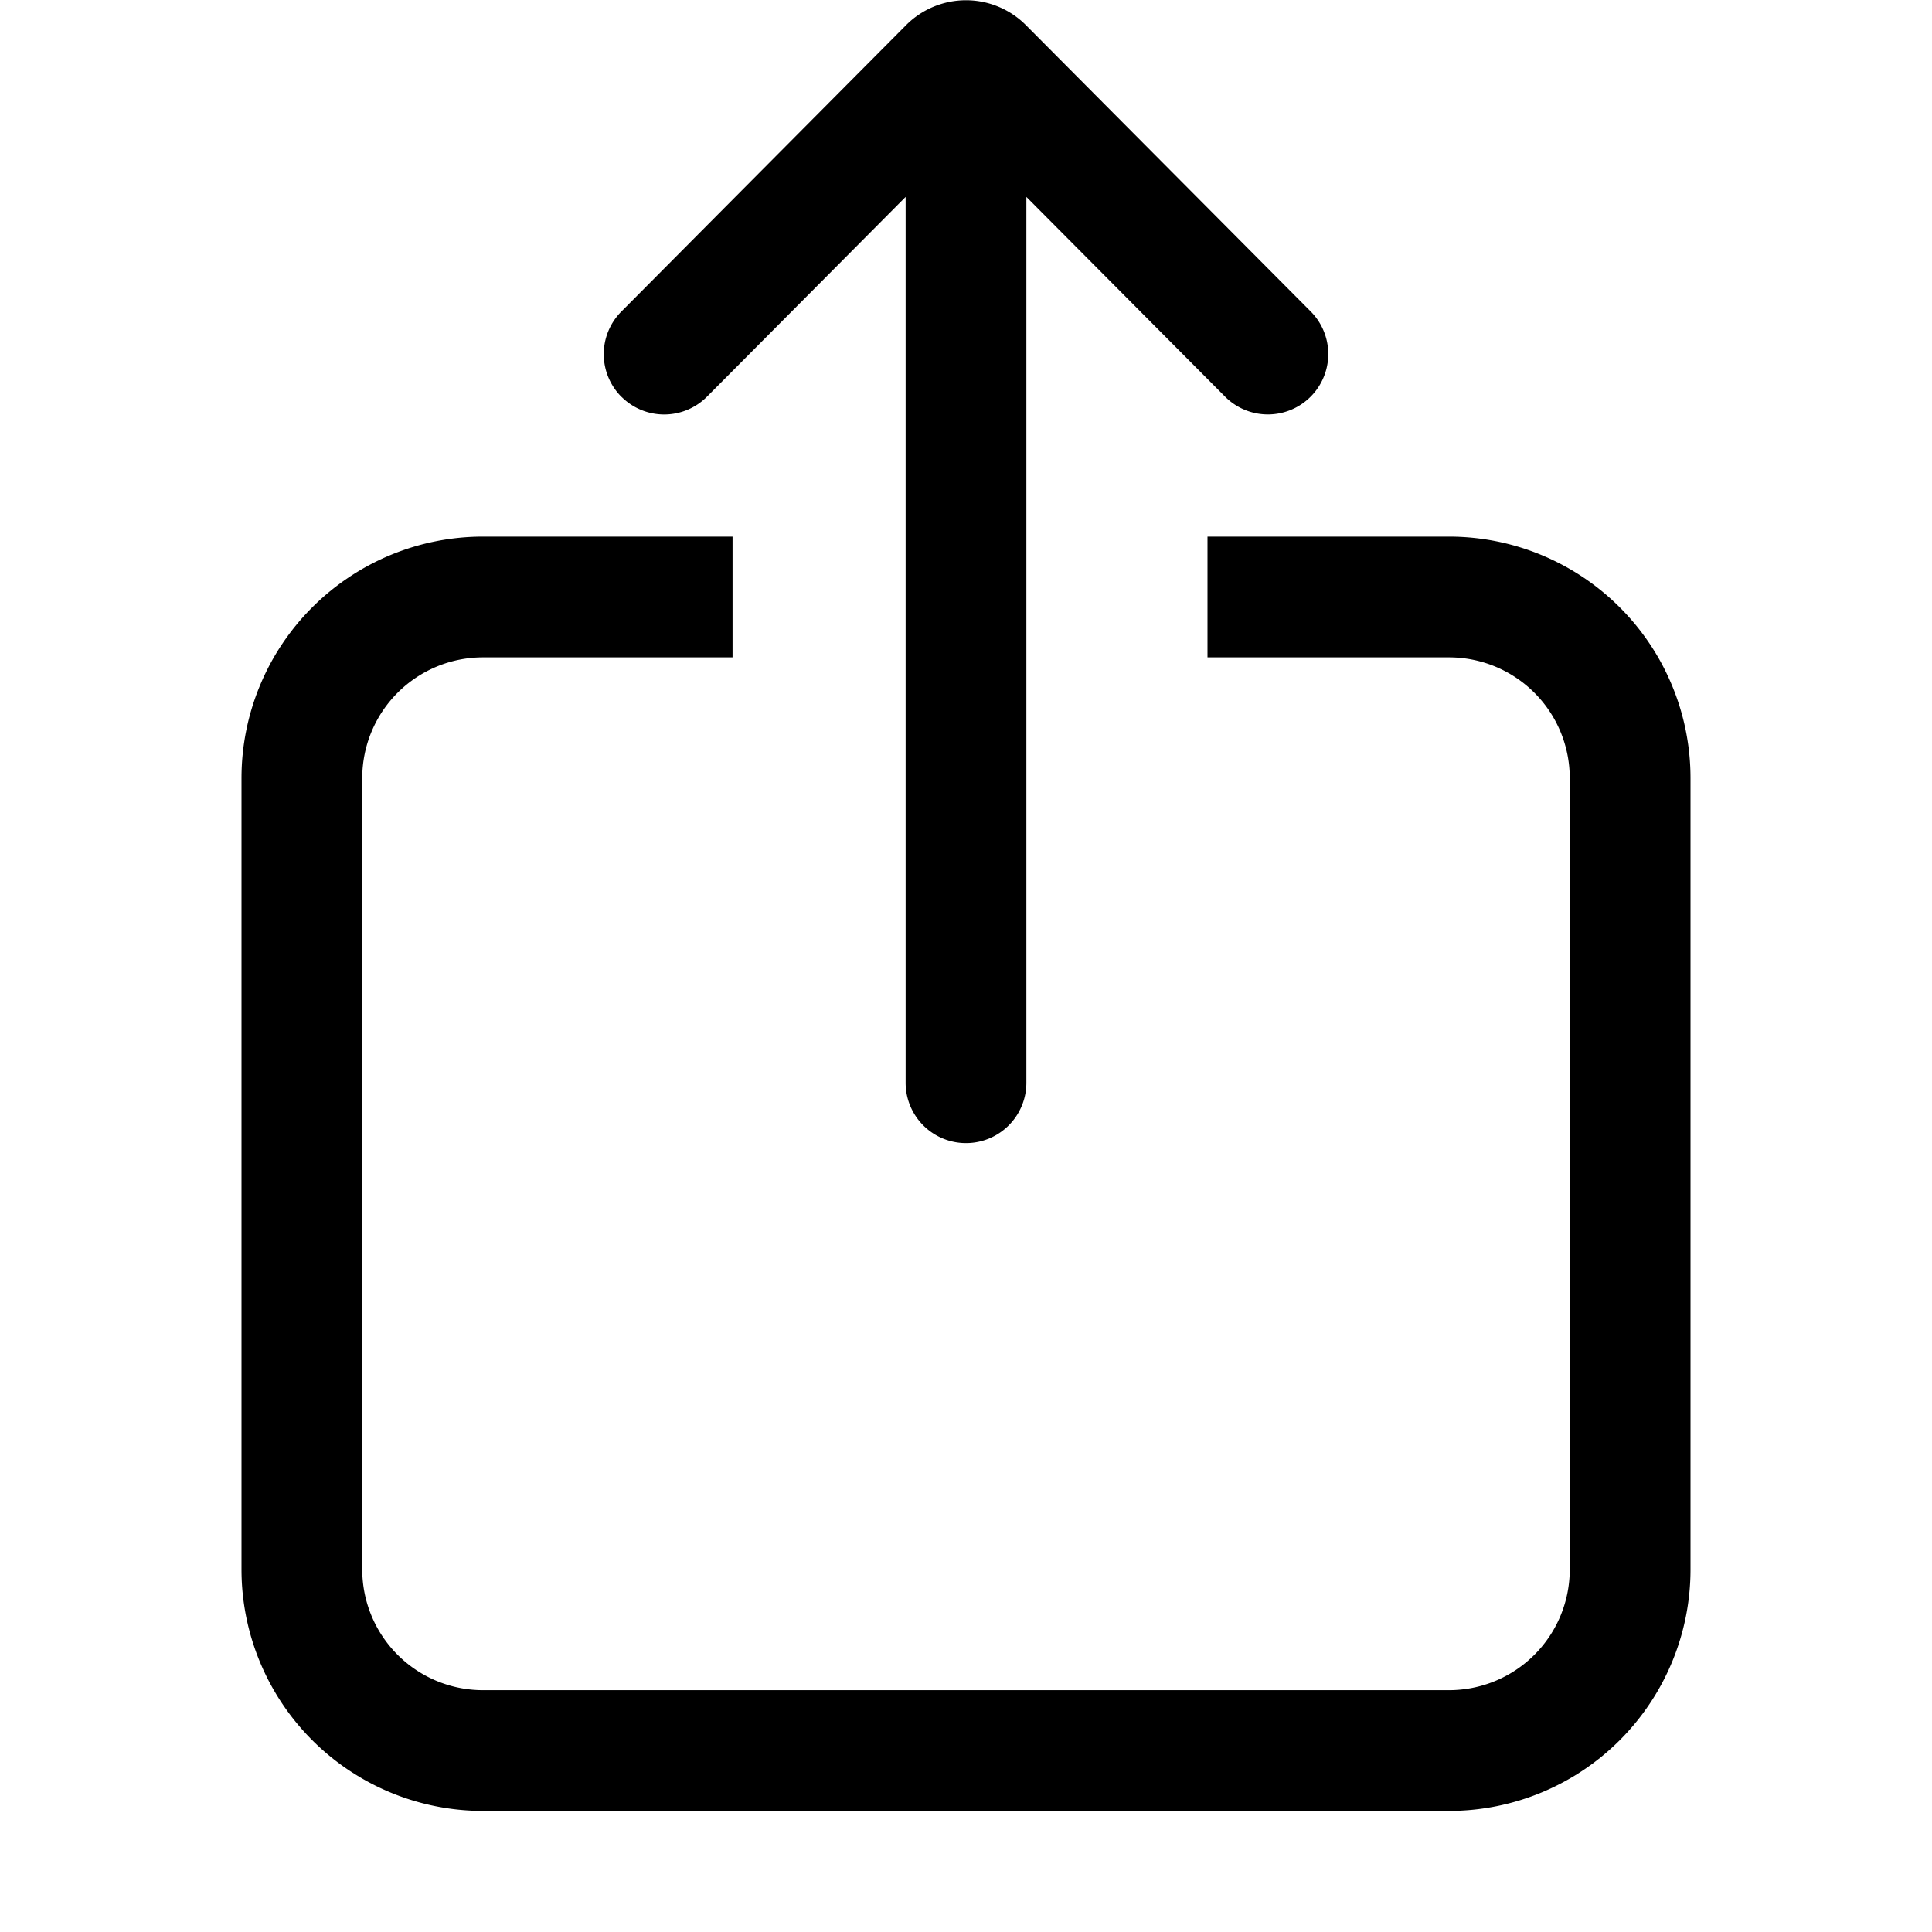 <svg xmlns="http://www.w3.org/2000/svg" width="24" height="24" viewBox="0 0 24 24">
  <g class="ic-arrow-up-from-square">
    <g class="Icon">
      <path d="M7.721 4.931a.75.75 0 0 1-.003-1.06L11.255.313a1.05 1.05 0 0 1 1.49 0l3.537 3.556a.75.75 0 1 1-1.064 1.058L12.75 2.446V13.45a.75.75 0 0 1-1.5 0V2.446L8.782 4.928a.75.75 0 0 1-1.06.003Z"/>
      <path d="M4.5 9.666a1.5 1.5 0 0 1 1.5-1.5h3.1v-1.5H6a3 3 0 0 0-3 3v9.83a3 3 0 0 0 3 3h12a3 3 0 0 0 3-3v-9.83a3 3 0 0 0-3-3h-3v1.5h3a1.5 1.5 0 0 1 1.5 1.5v9.83a1.5 1.5 0 0 1-1.5 1.5H6a1.5 1.5 0 0 1-1.5-1.5v-9.83Z"/>
    </g>
  </g>
</svg>
